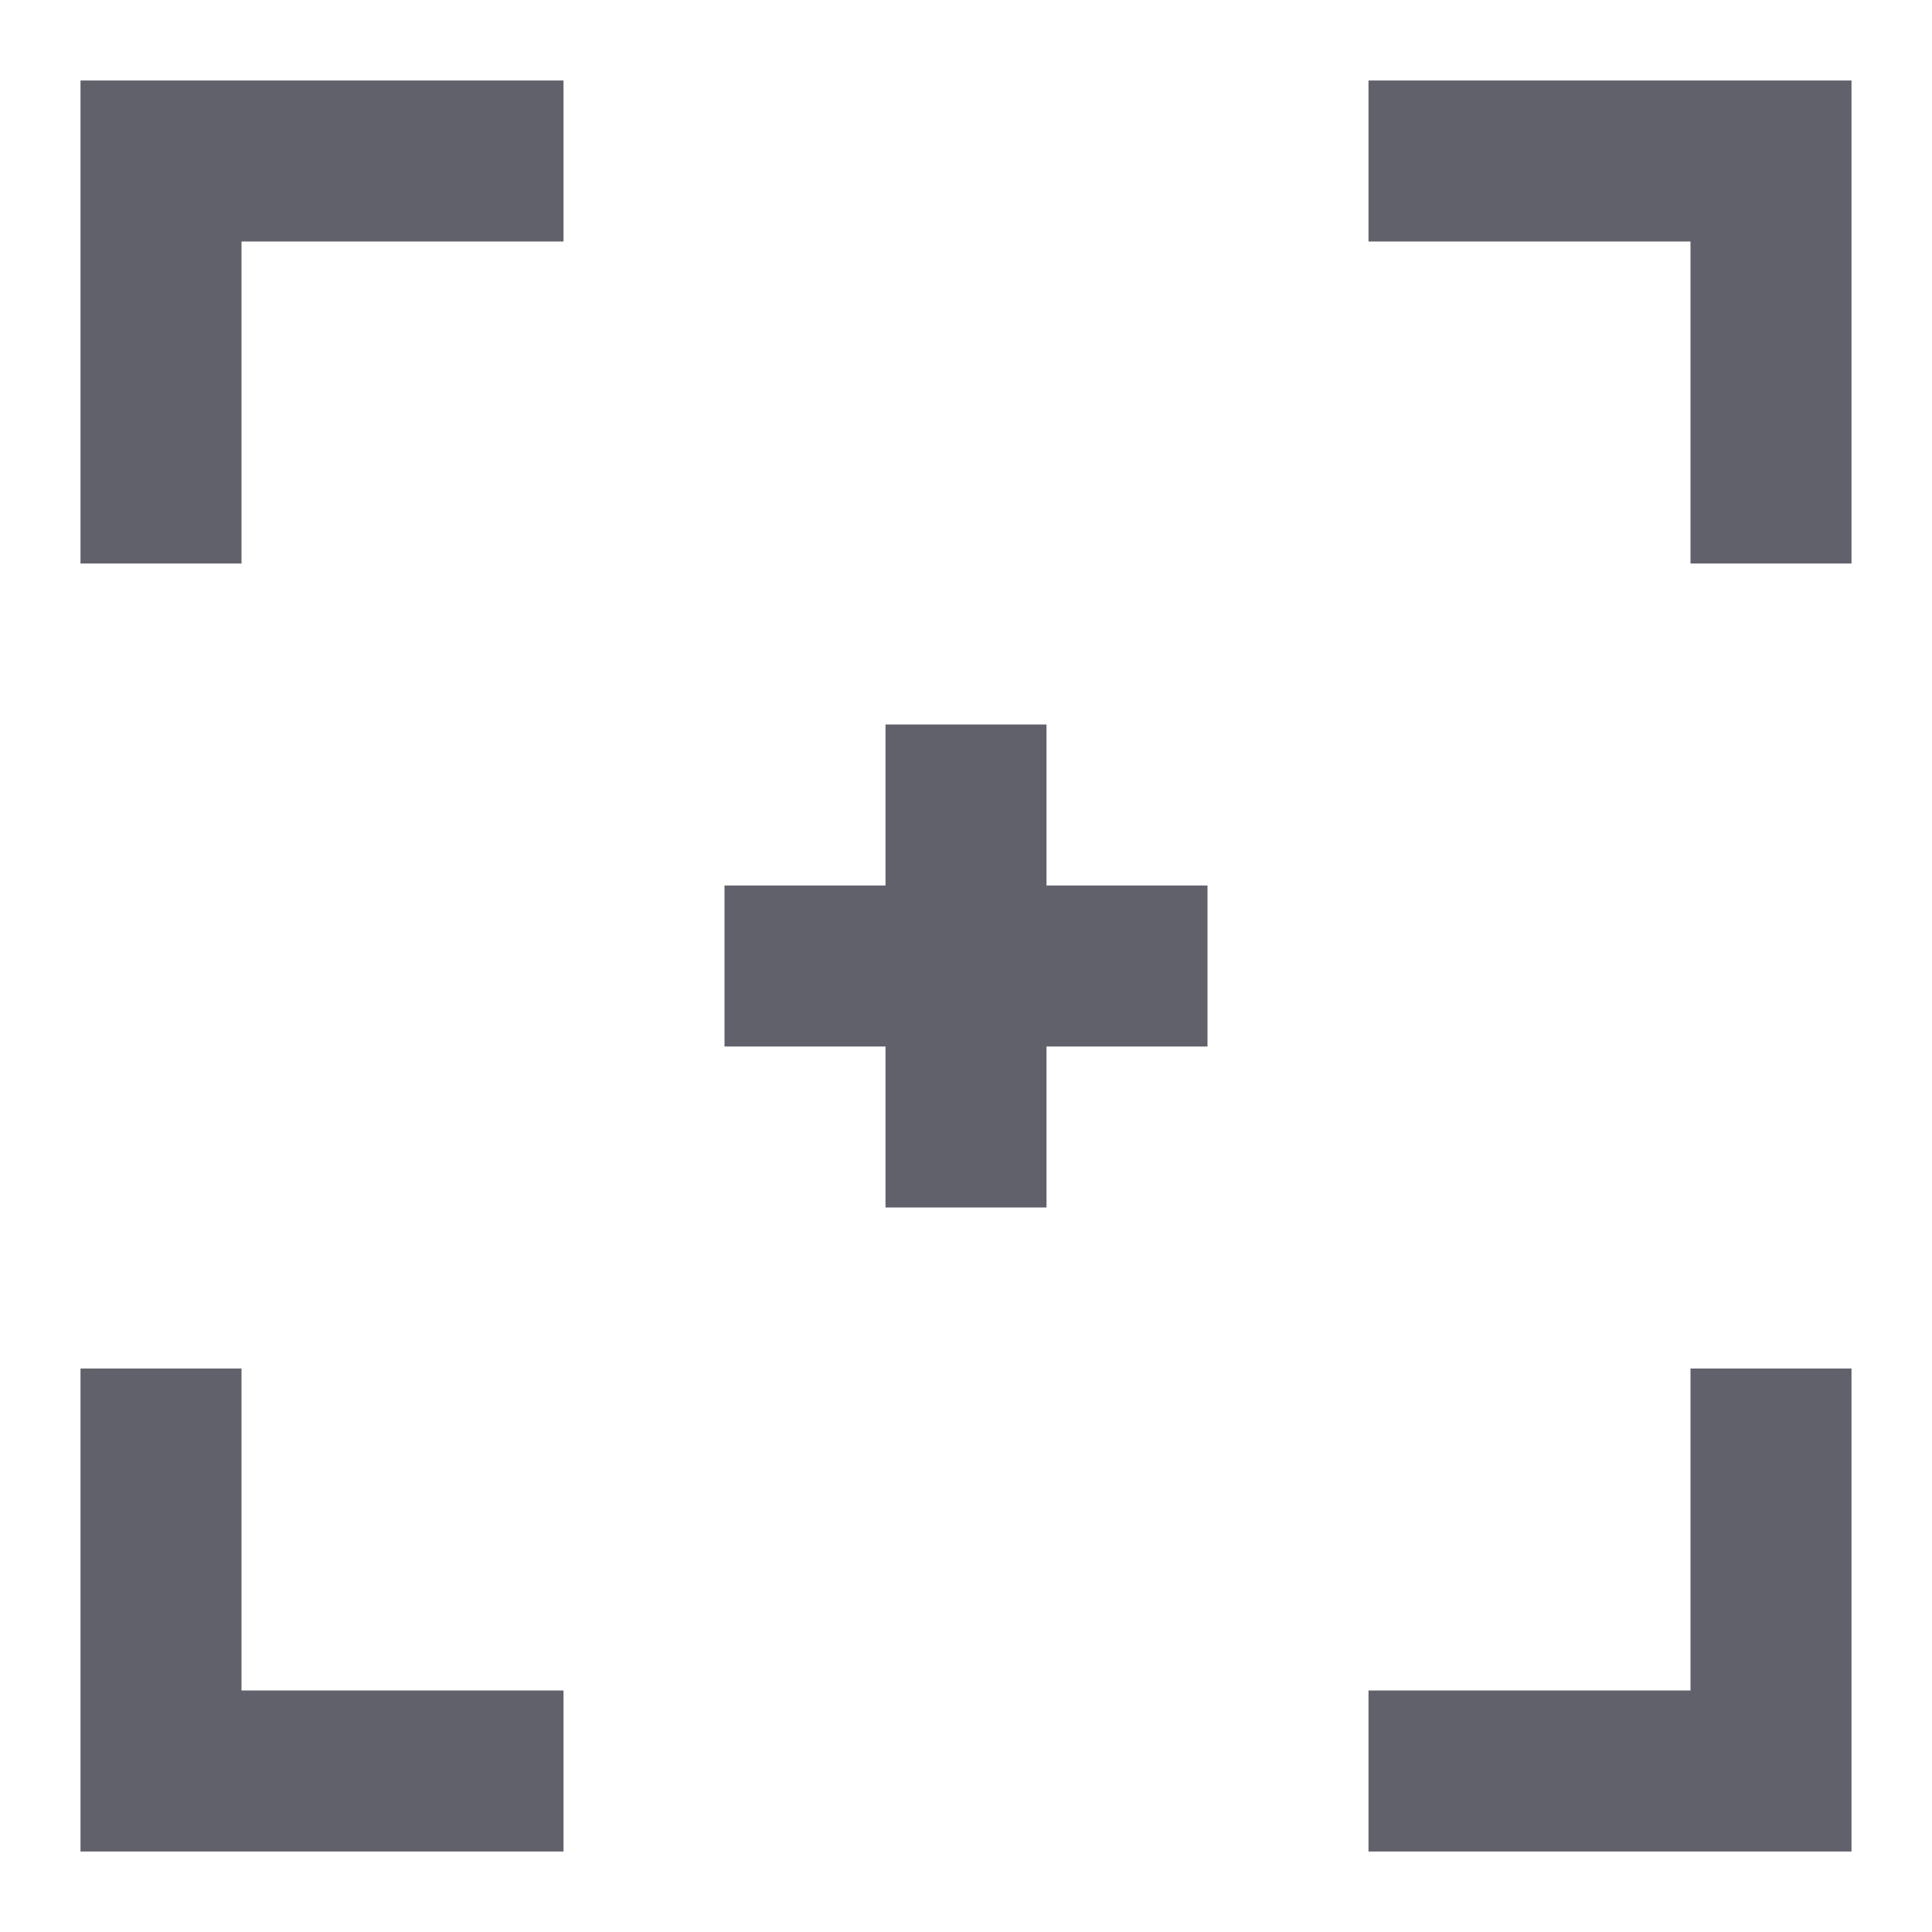 <svg xmlns="http://www.w3.org/2000/svg" height="24" width="24" viewBox="0 0 24 24"><line data-color="color-2" fill="none" stroke="#61616b" stroke-width="2" x1="12" y1="9" x2="12" y2="15"></line> <line data-color="color-2" fill="none" stroke="#61616b" stroke-width="2" x1="9" y1="12" x2="15" y2="12"></line> <polyline fill="none" stroke="#61616b" stroke-width="2" points="2,7 2,2 7,2 "></polyline> <polyline fill="none" stroke="#61616b" stroke-width="2" points="17,2 22,2 22,7 "></polyline> <polyline fill="none" stroke="#61616b" stroke-width="2" points="22,17 22,22 17,22 "></polyline> <polyline fill="none" stroke="#61616b" stroke-width="2" points="7,22 2,22 2,17 "></polyline></svg>